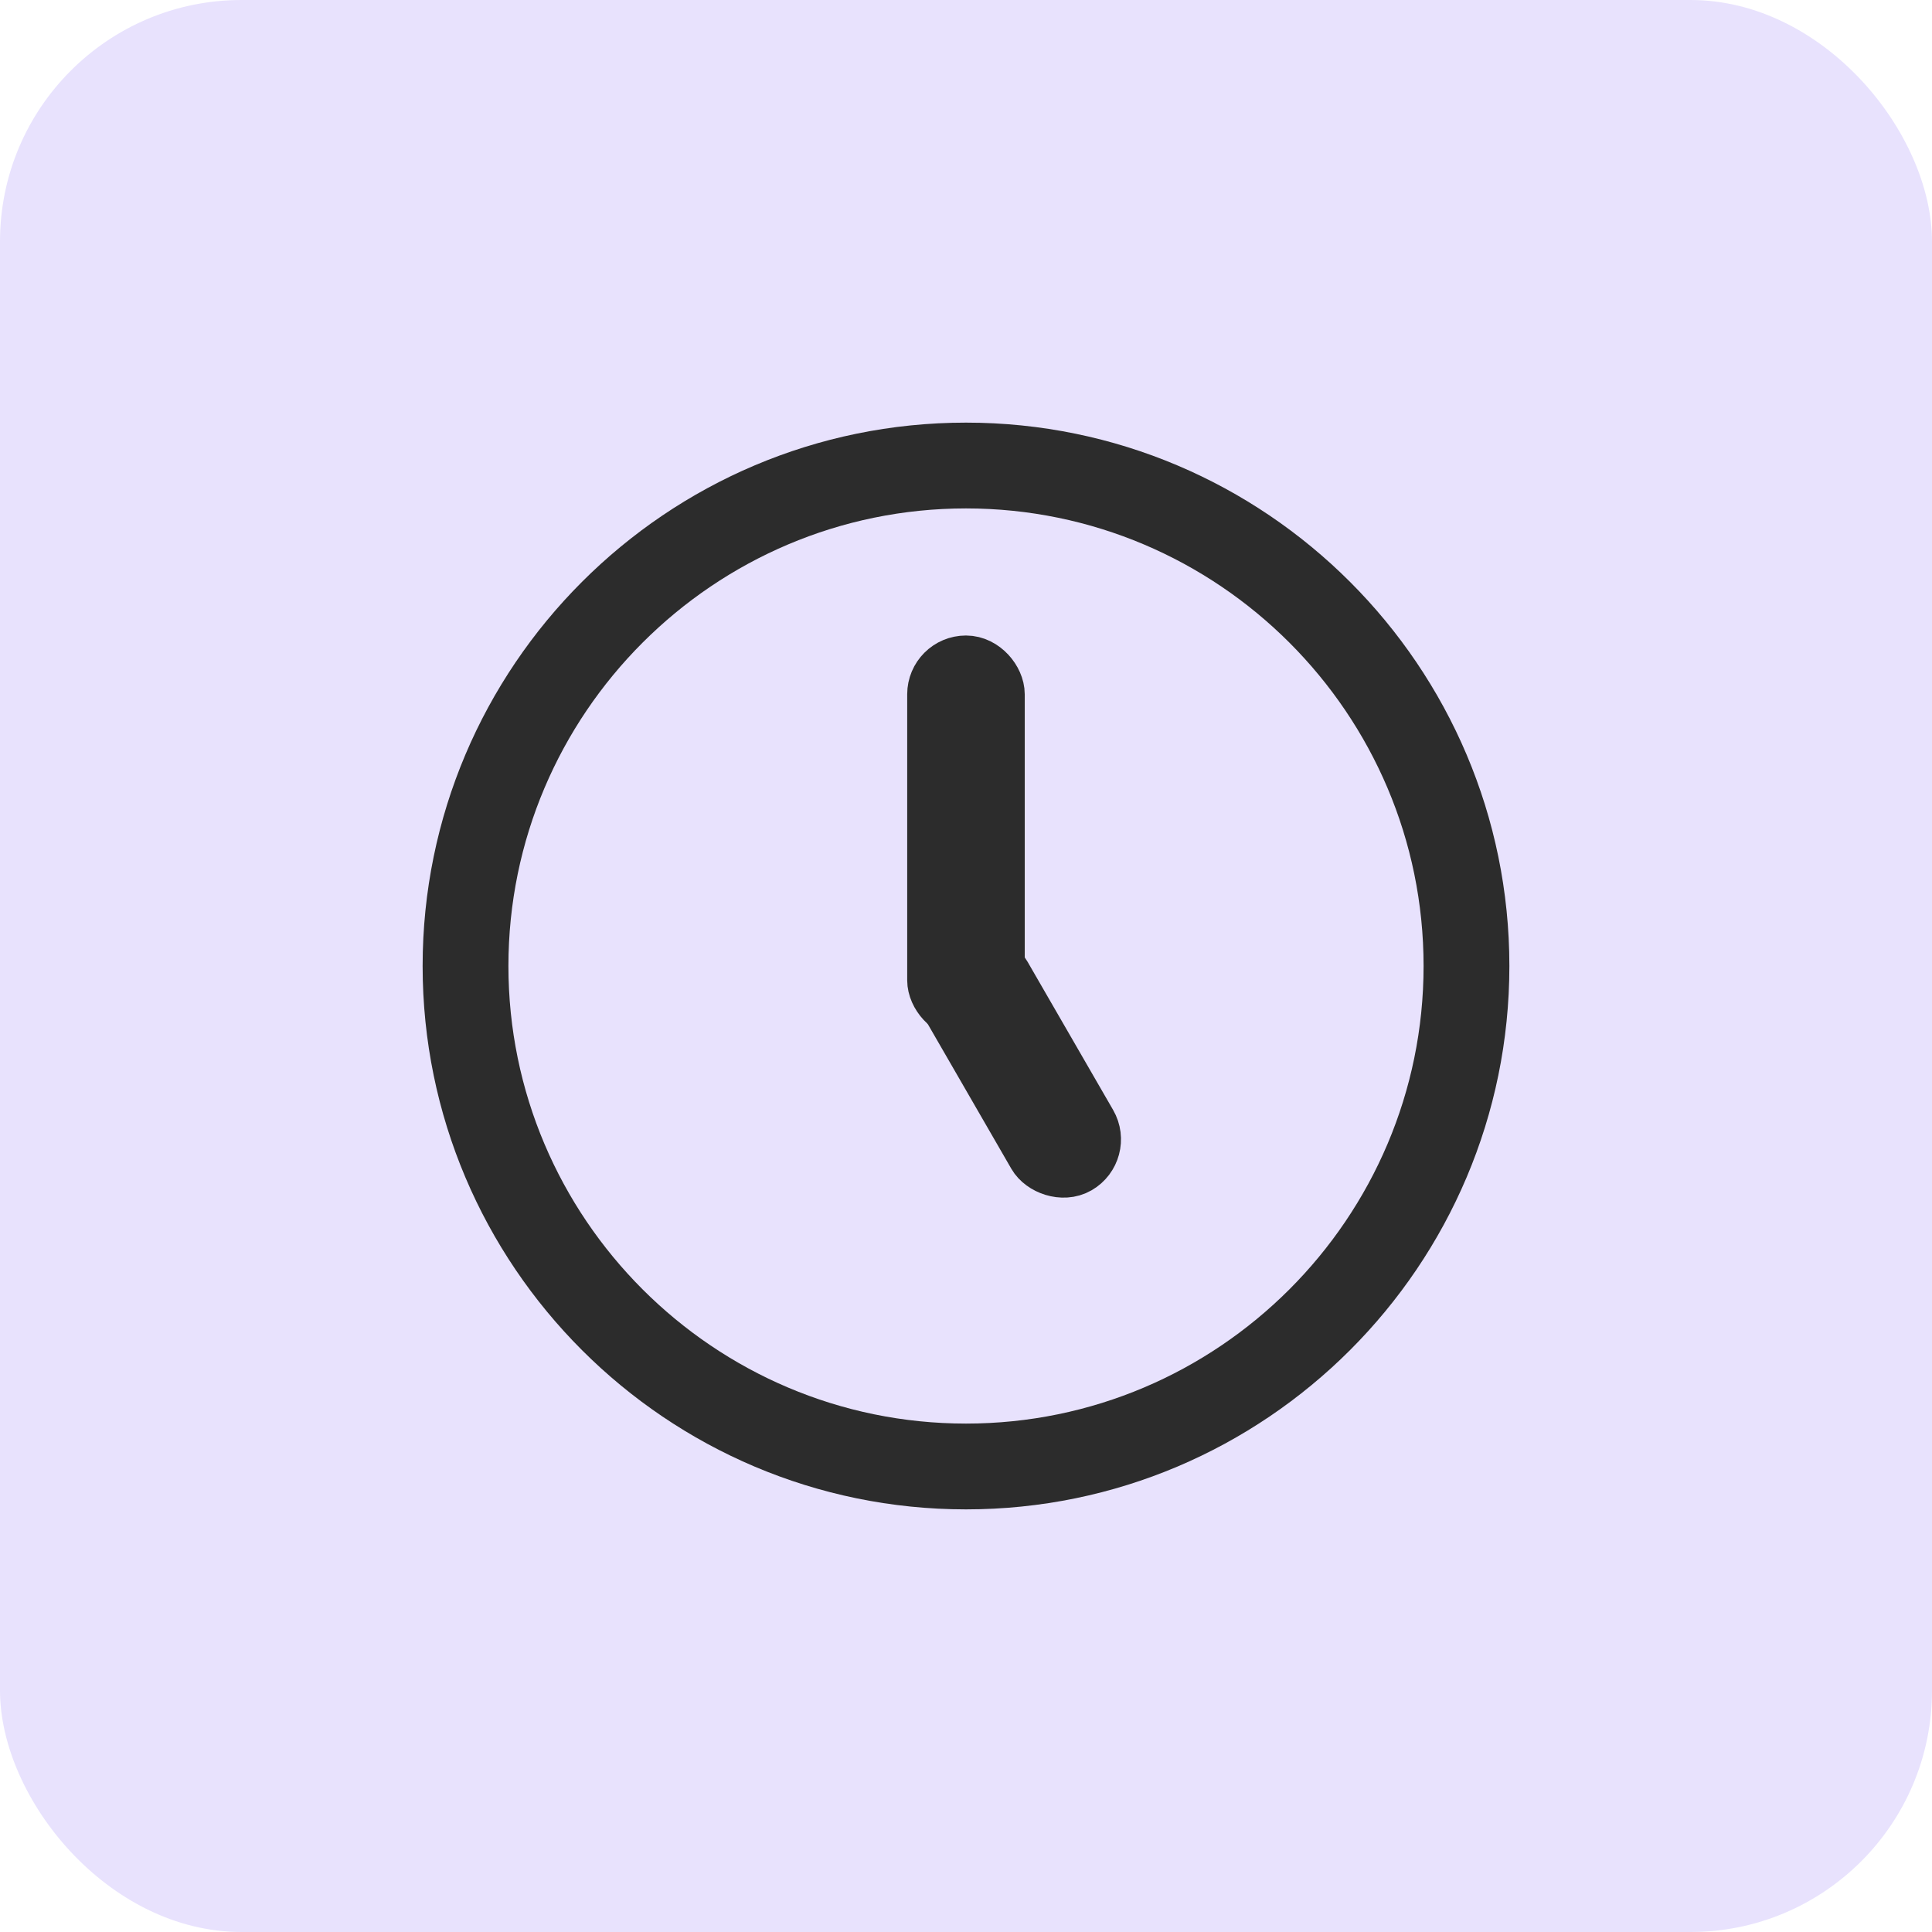 <svg width="32" height="32" viewBox="0 0 32 32" fill="none" xmlns="http://www.w3.org/2000/svg">
<rect width="32" height="32" rx="4" fill="#E8E2FD"/>
<path d="M16 25C11.036 25 7 20.964 7 16C7 11.036 11.036 7 16 7C20.964 7 25 11.036 25 16C25 20.964 20.964 25 16 25ZM16 8.421C11.822 8.421 8.421 11.822 8.421 16C8.421 20.178 11.822 23.579 16 23.579C20.178 23.579 23.579 20.178 23.579 16C23.579 11.822 20.178 8.421 16 8.421Z" fill="#2C2C2C"/>
<rect x="15.526" y="11.026" width="0.947" height="5.684" rx="0.474" stroke="#2C2C2C"/>
<rect x="15.526" y="16.237" width="0.947" height="3.789" rx="0.474" transform="rotate(-30 15.526 16.237)" stroke="#2C2C2C"/>
</svg>
